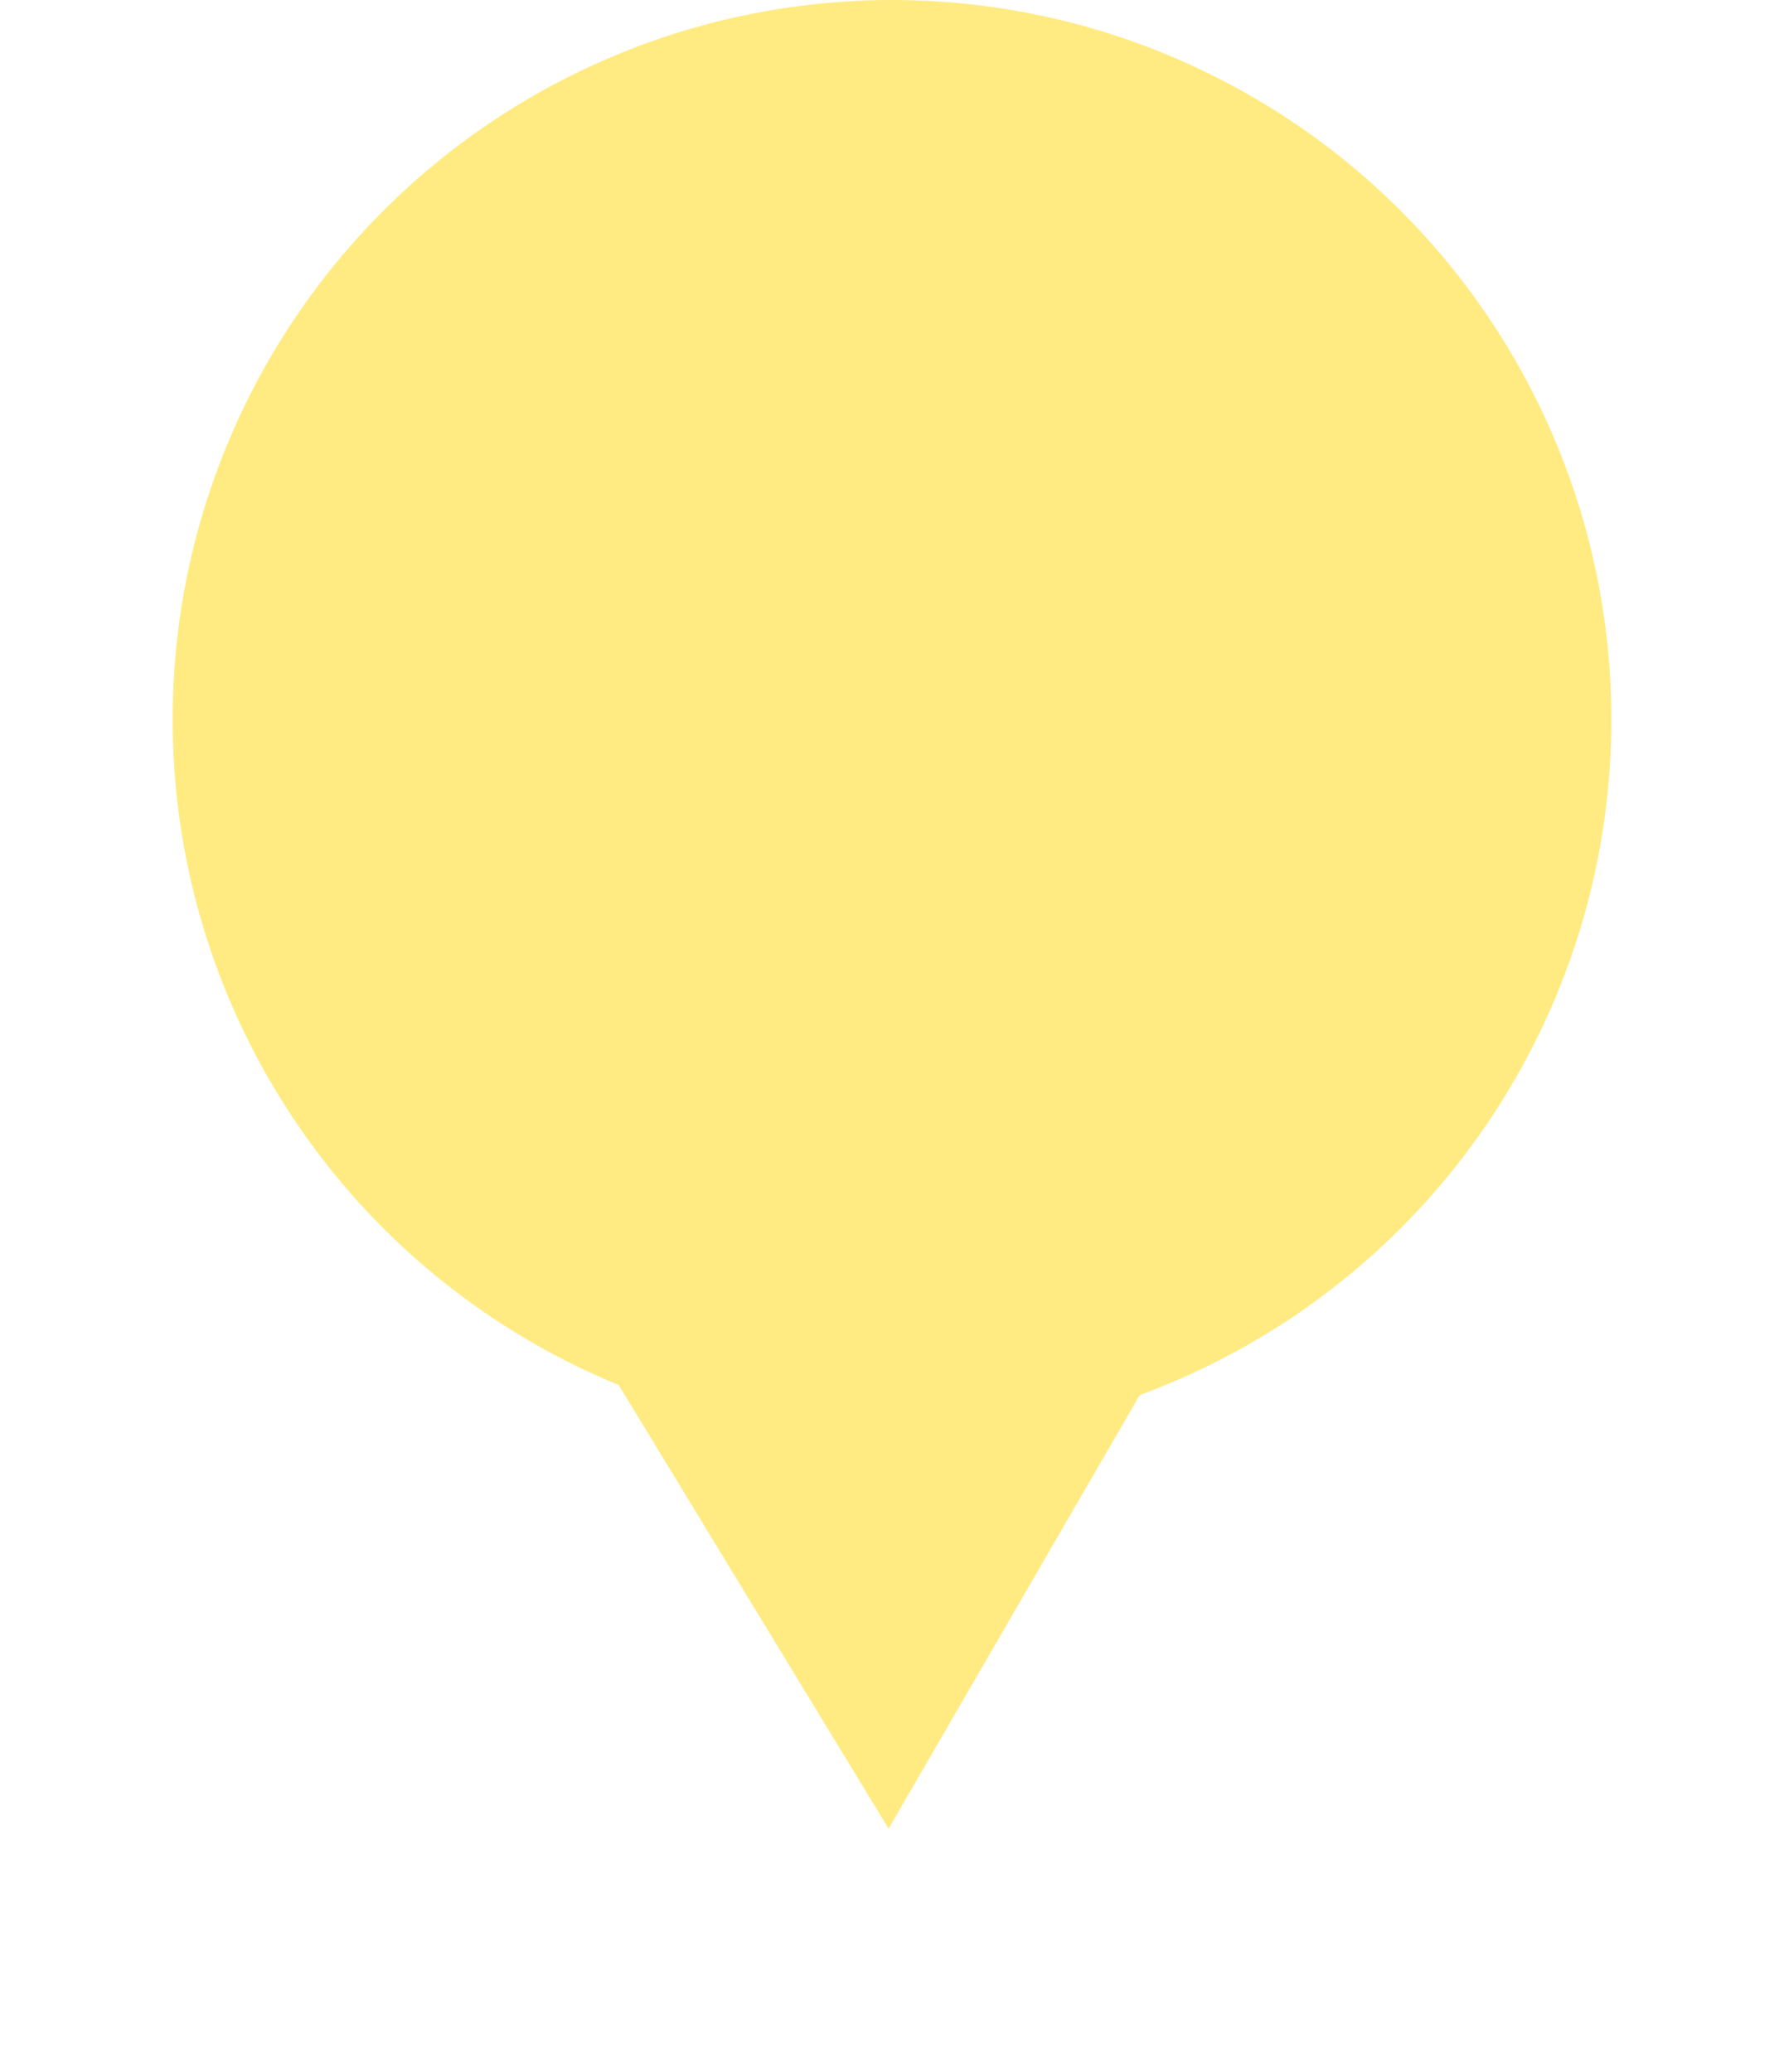 <svg width="124" height="144" viewBox="0 0 124 144" fill="none" xmlns="http://www.w3.org/2000/svg">
<path d="M101.144 59.093L61.764 127.077L22.667 62.831L101.144 59.093Z" fill="#FFEB81"/>
<circle cx="62" cy="50" r="50" fill="#FFEB81"/>
</svg>
